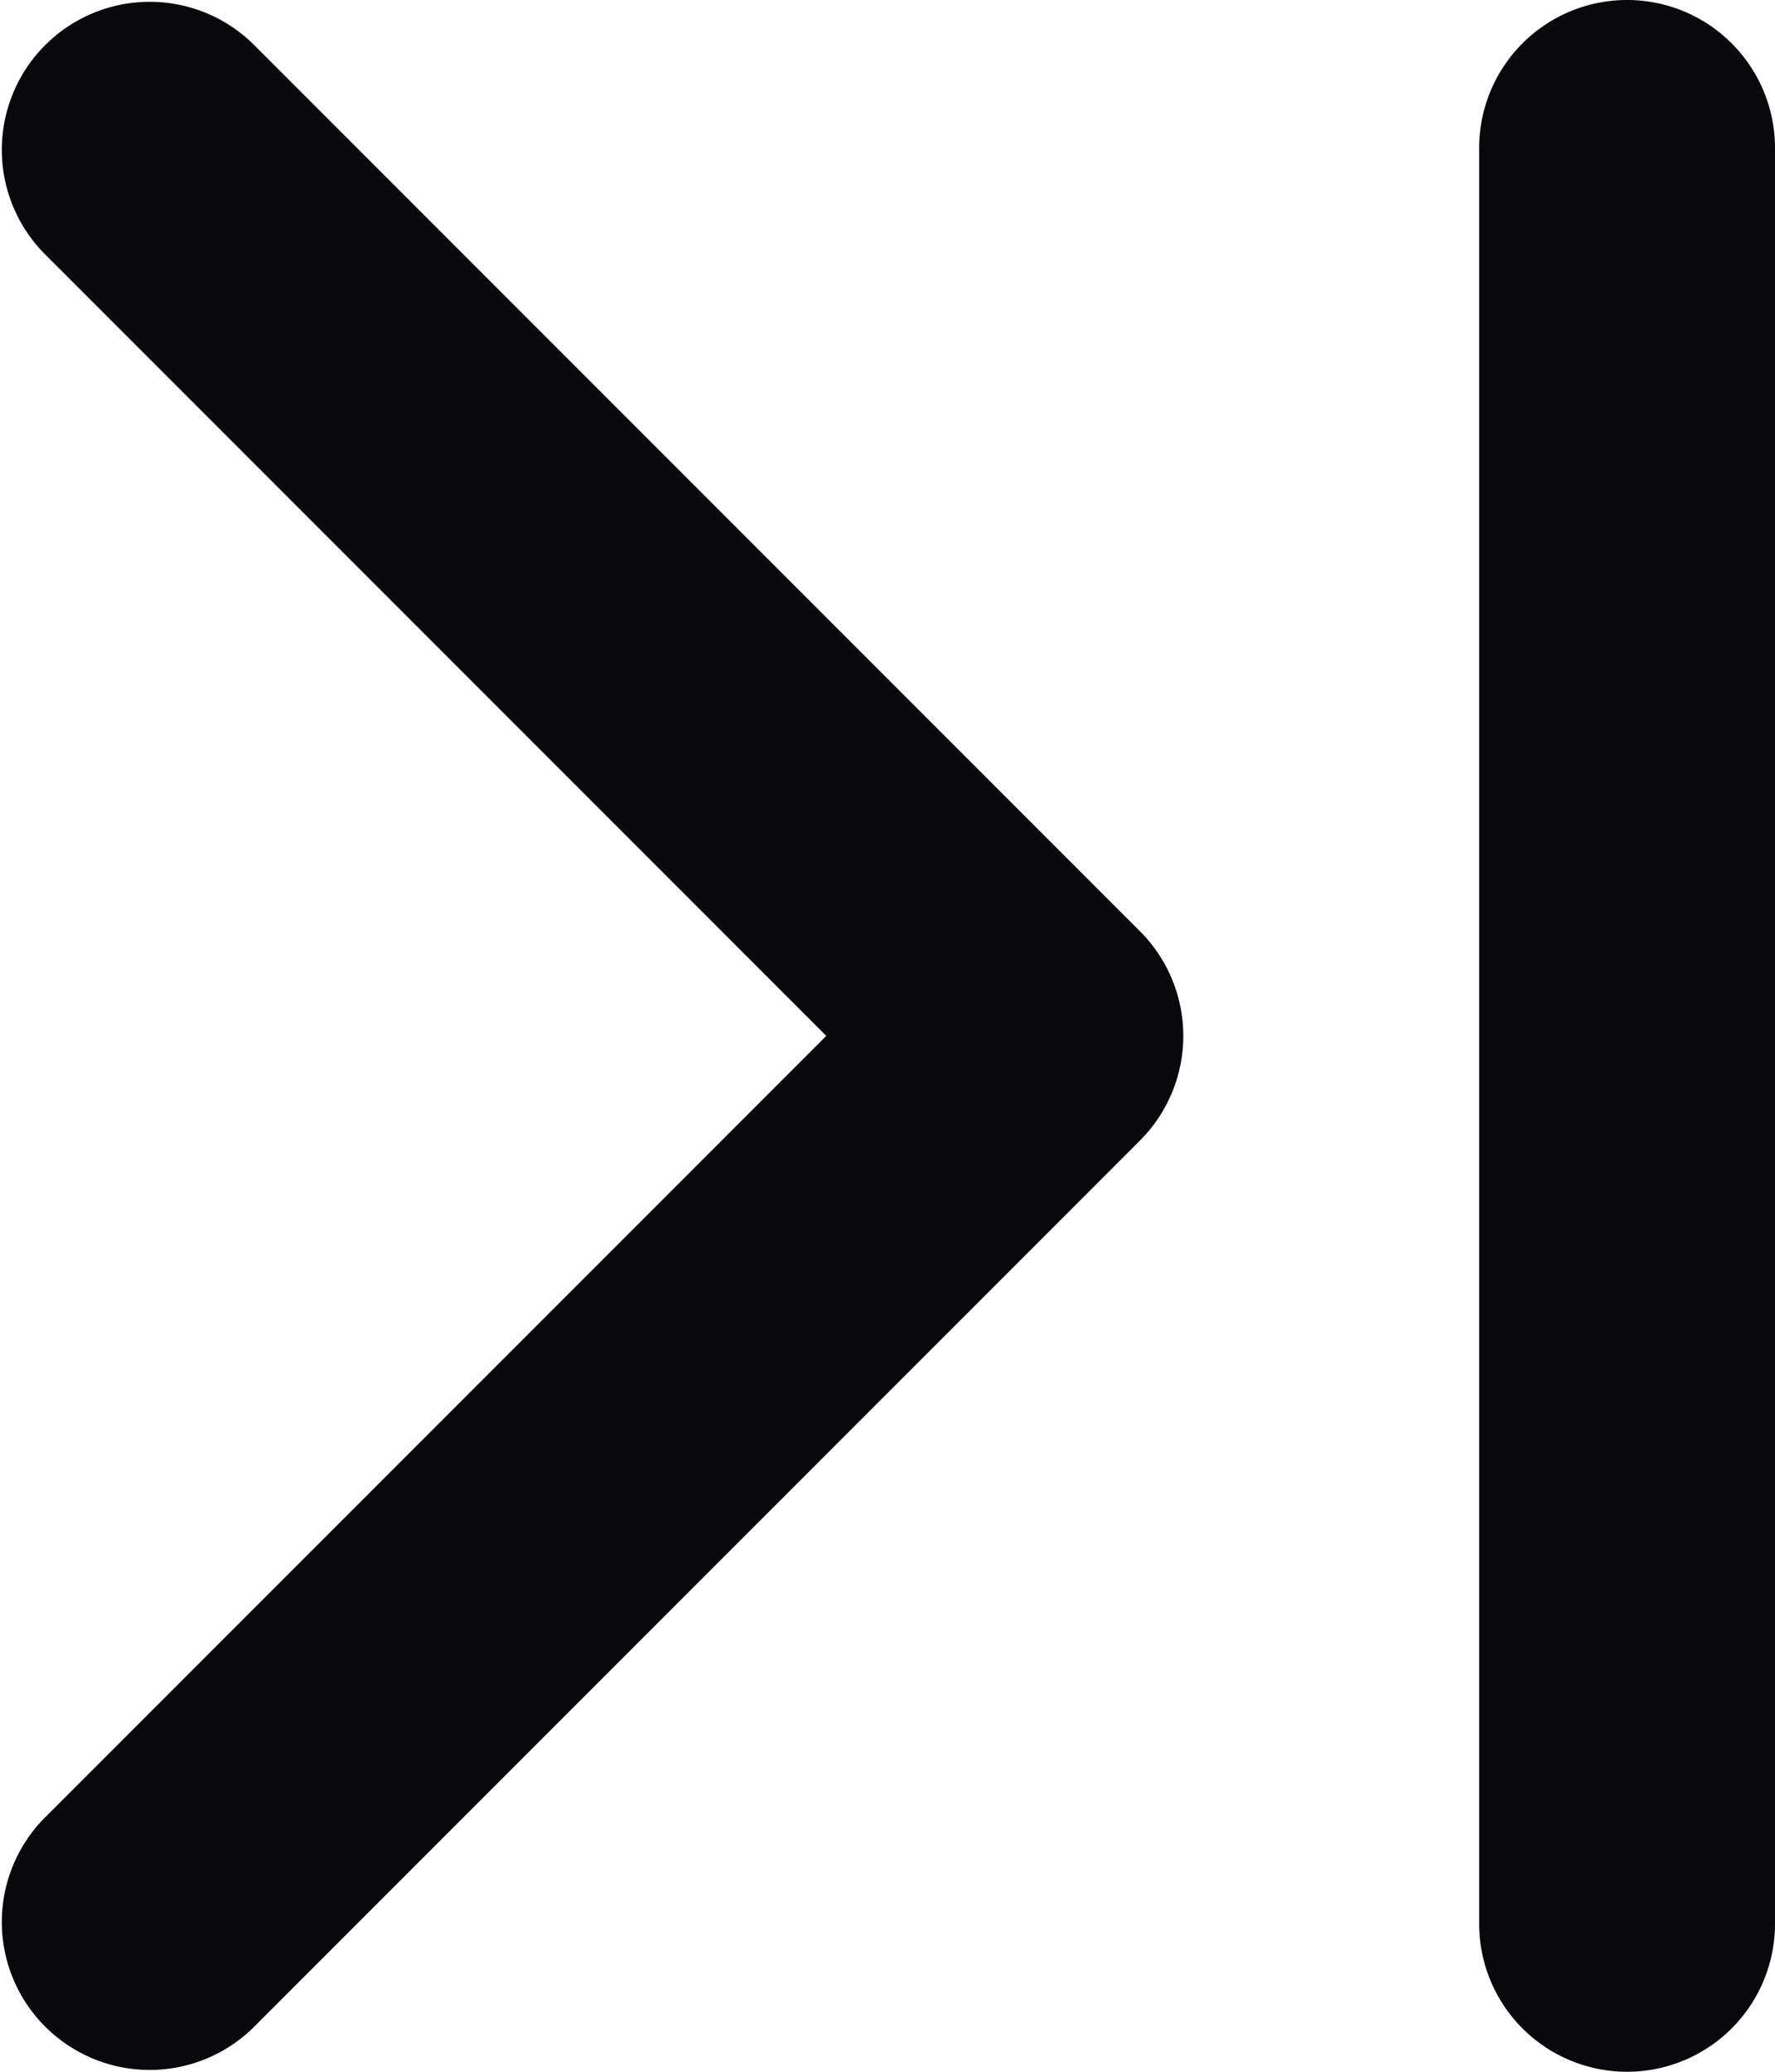 <svg id="chevron-last" xmlns="http://www.w3.org/2000/svg" width="12" height="14" viewBox="0 0 12 14">
  <path id="Vector" d="M.293,12.293a1,1,0,0,0,1.414,1.414ZM7,7l.707.707a1,1,0,0,0,0-1.414ZM1.707.293A1,1,0,0,0,.293,1.707ZM12,1a1,1,0,0,0-2,0ZM10,13a1,1,0,0,0,2,0Zm-8.293.707,6-6L6.293,6.293l-6,6Zm6-7.414-6-6L.293,1.707l6,6ZM10,1V13h2V1Z" fill="#09090b"/>
</svg>
